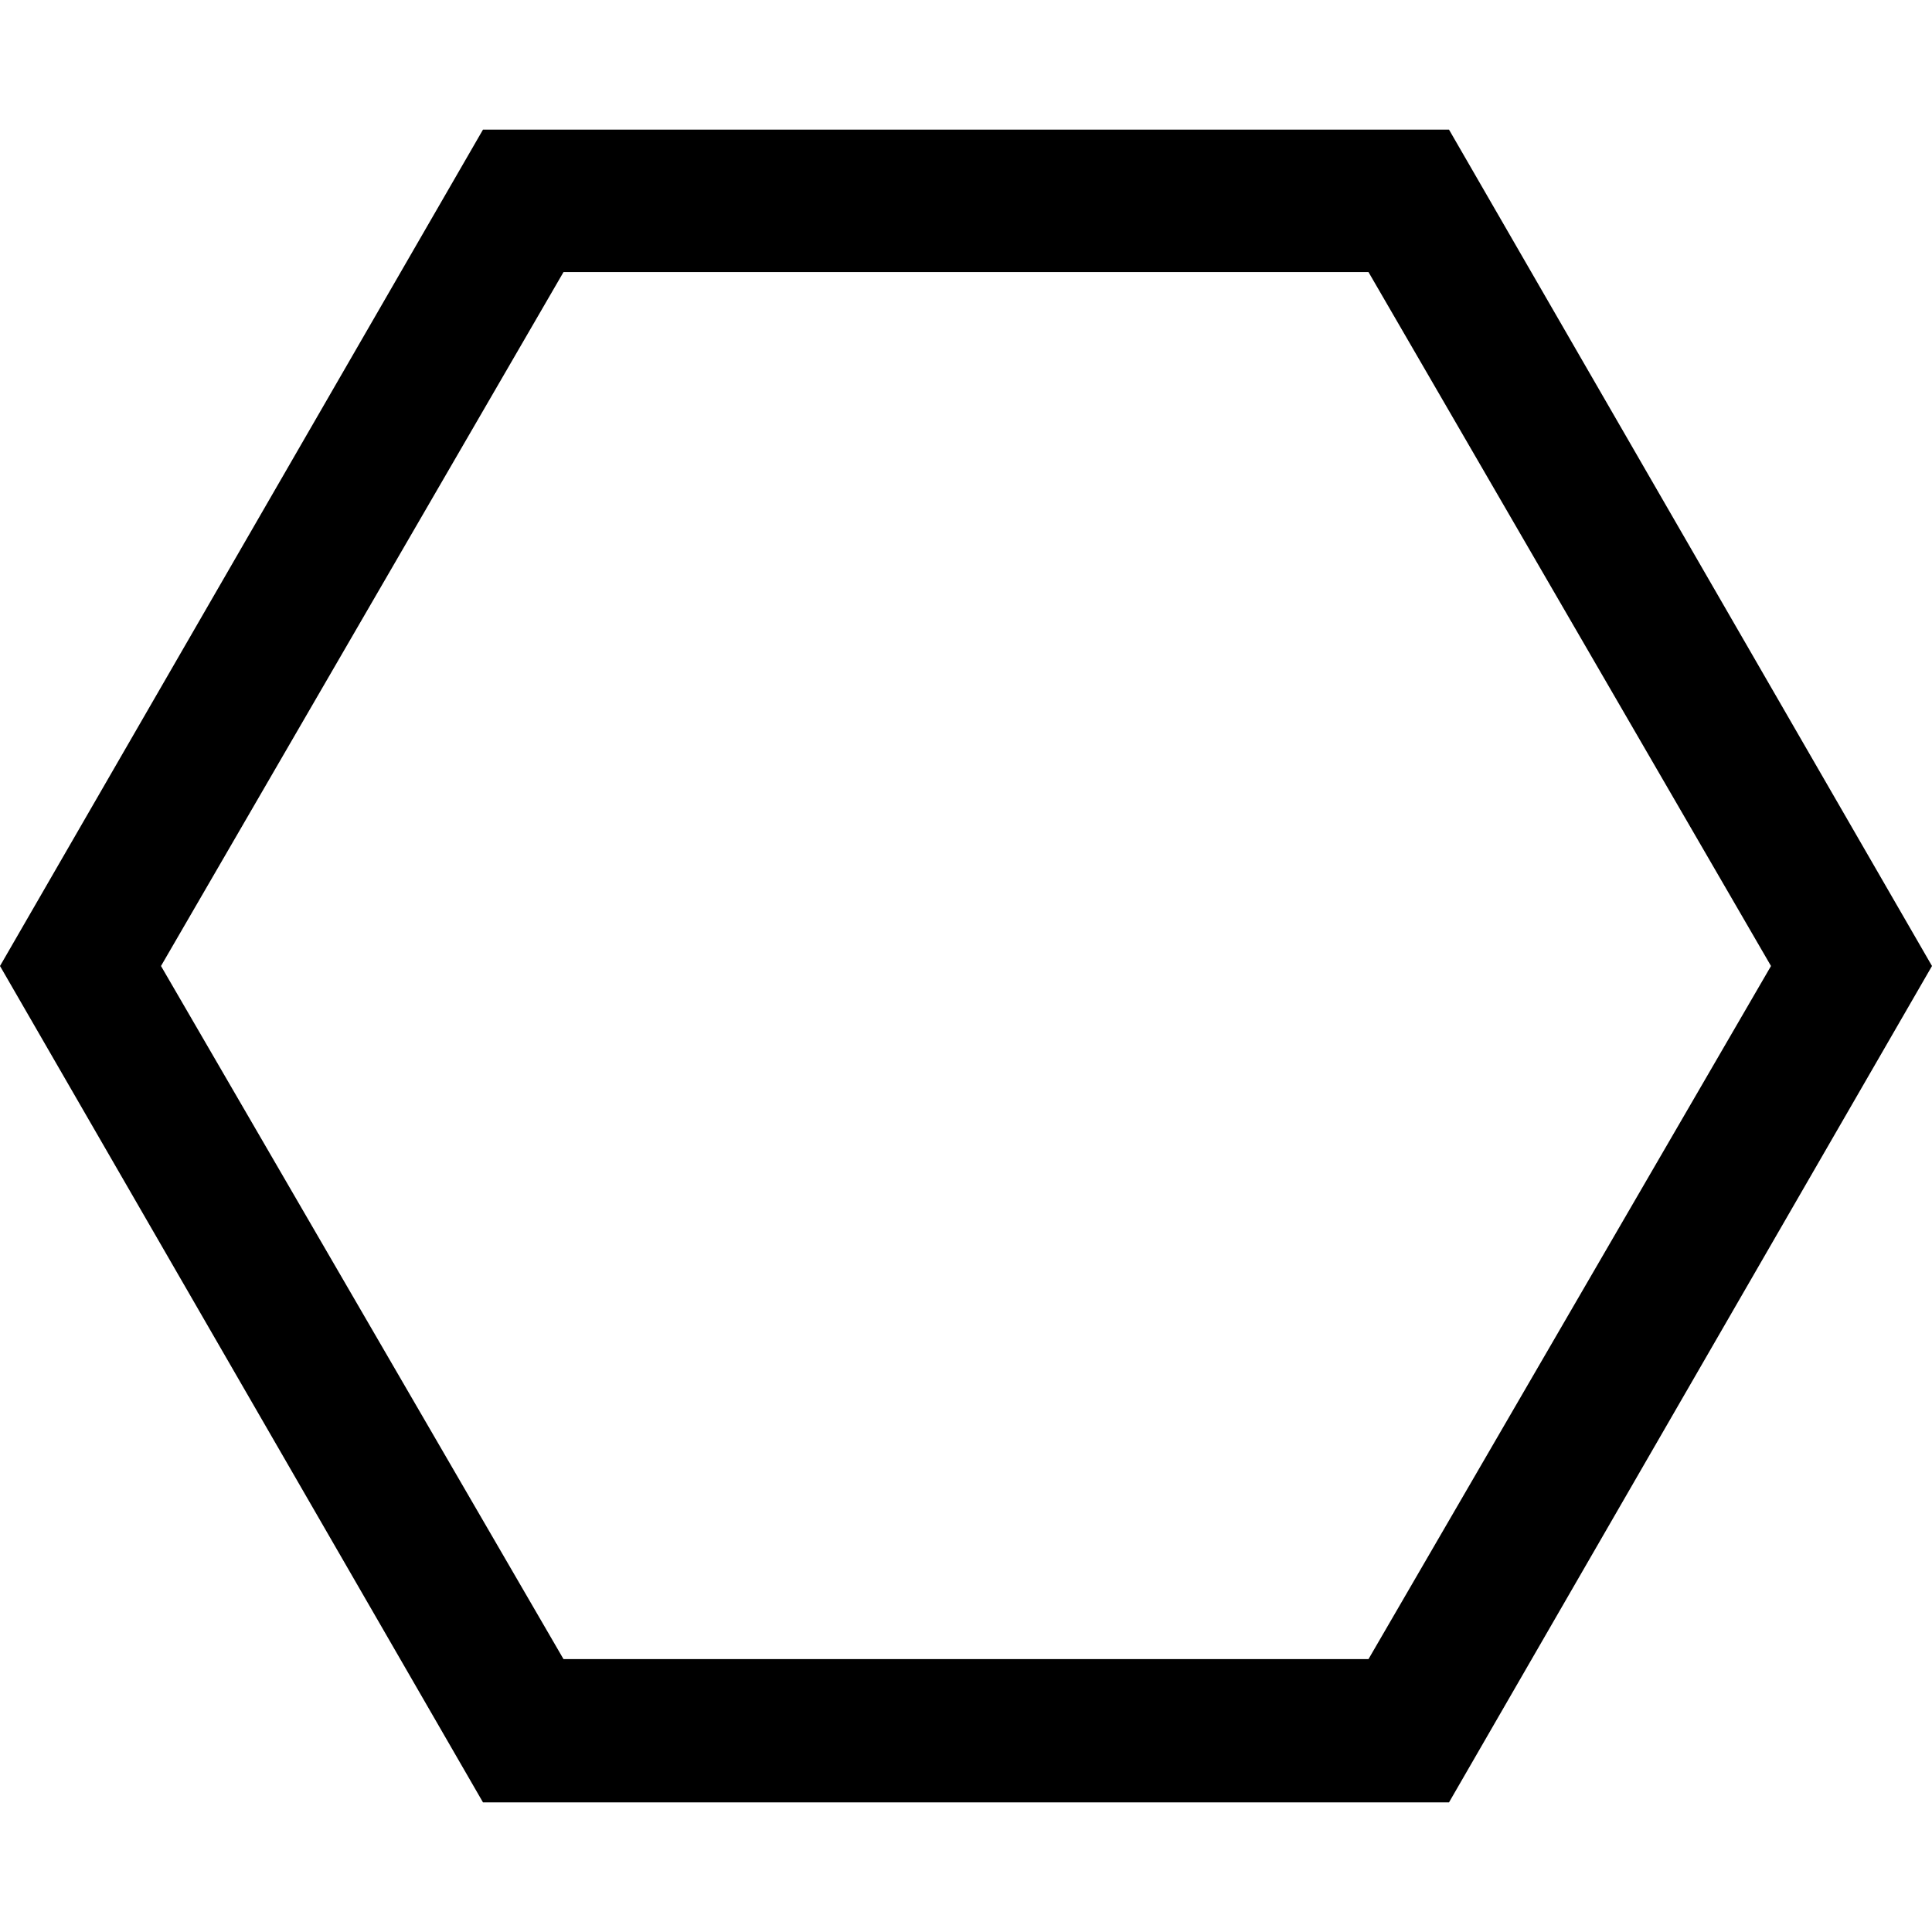 <svg xmlns="http://www.w3.org/2000/svg" focuable = 'false' viewBox="0 0 24 24" aria-hidden="true" role="presentation">
  <path d="M18,1.61H6L0,12,6,22.39H18L24,12Zm-1,19H7L2,12,7,3.38H17L22,12Z"></path>
</svg>